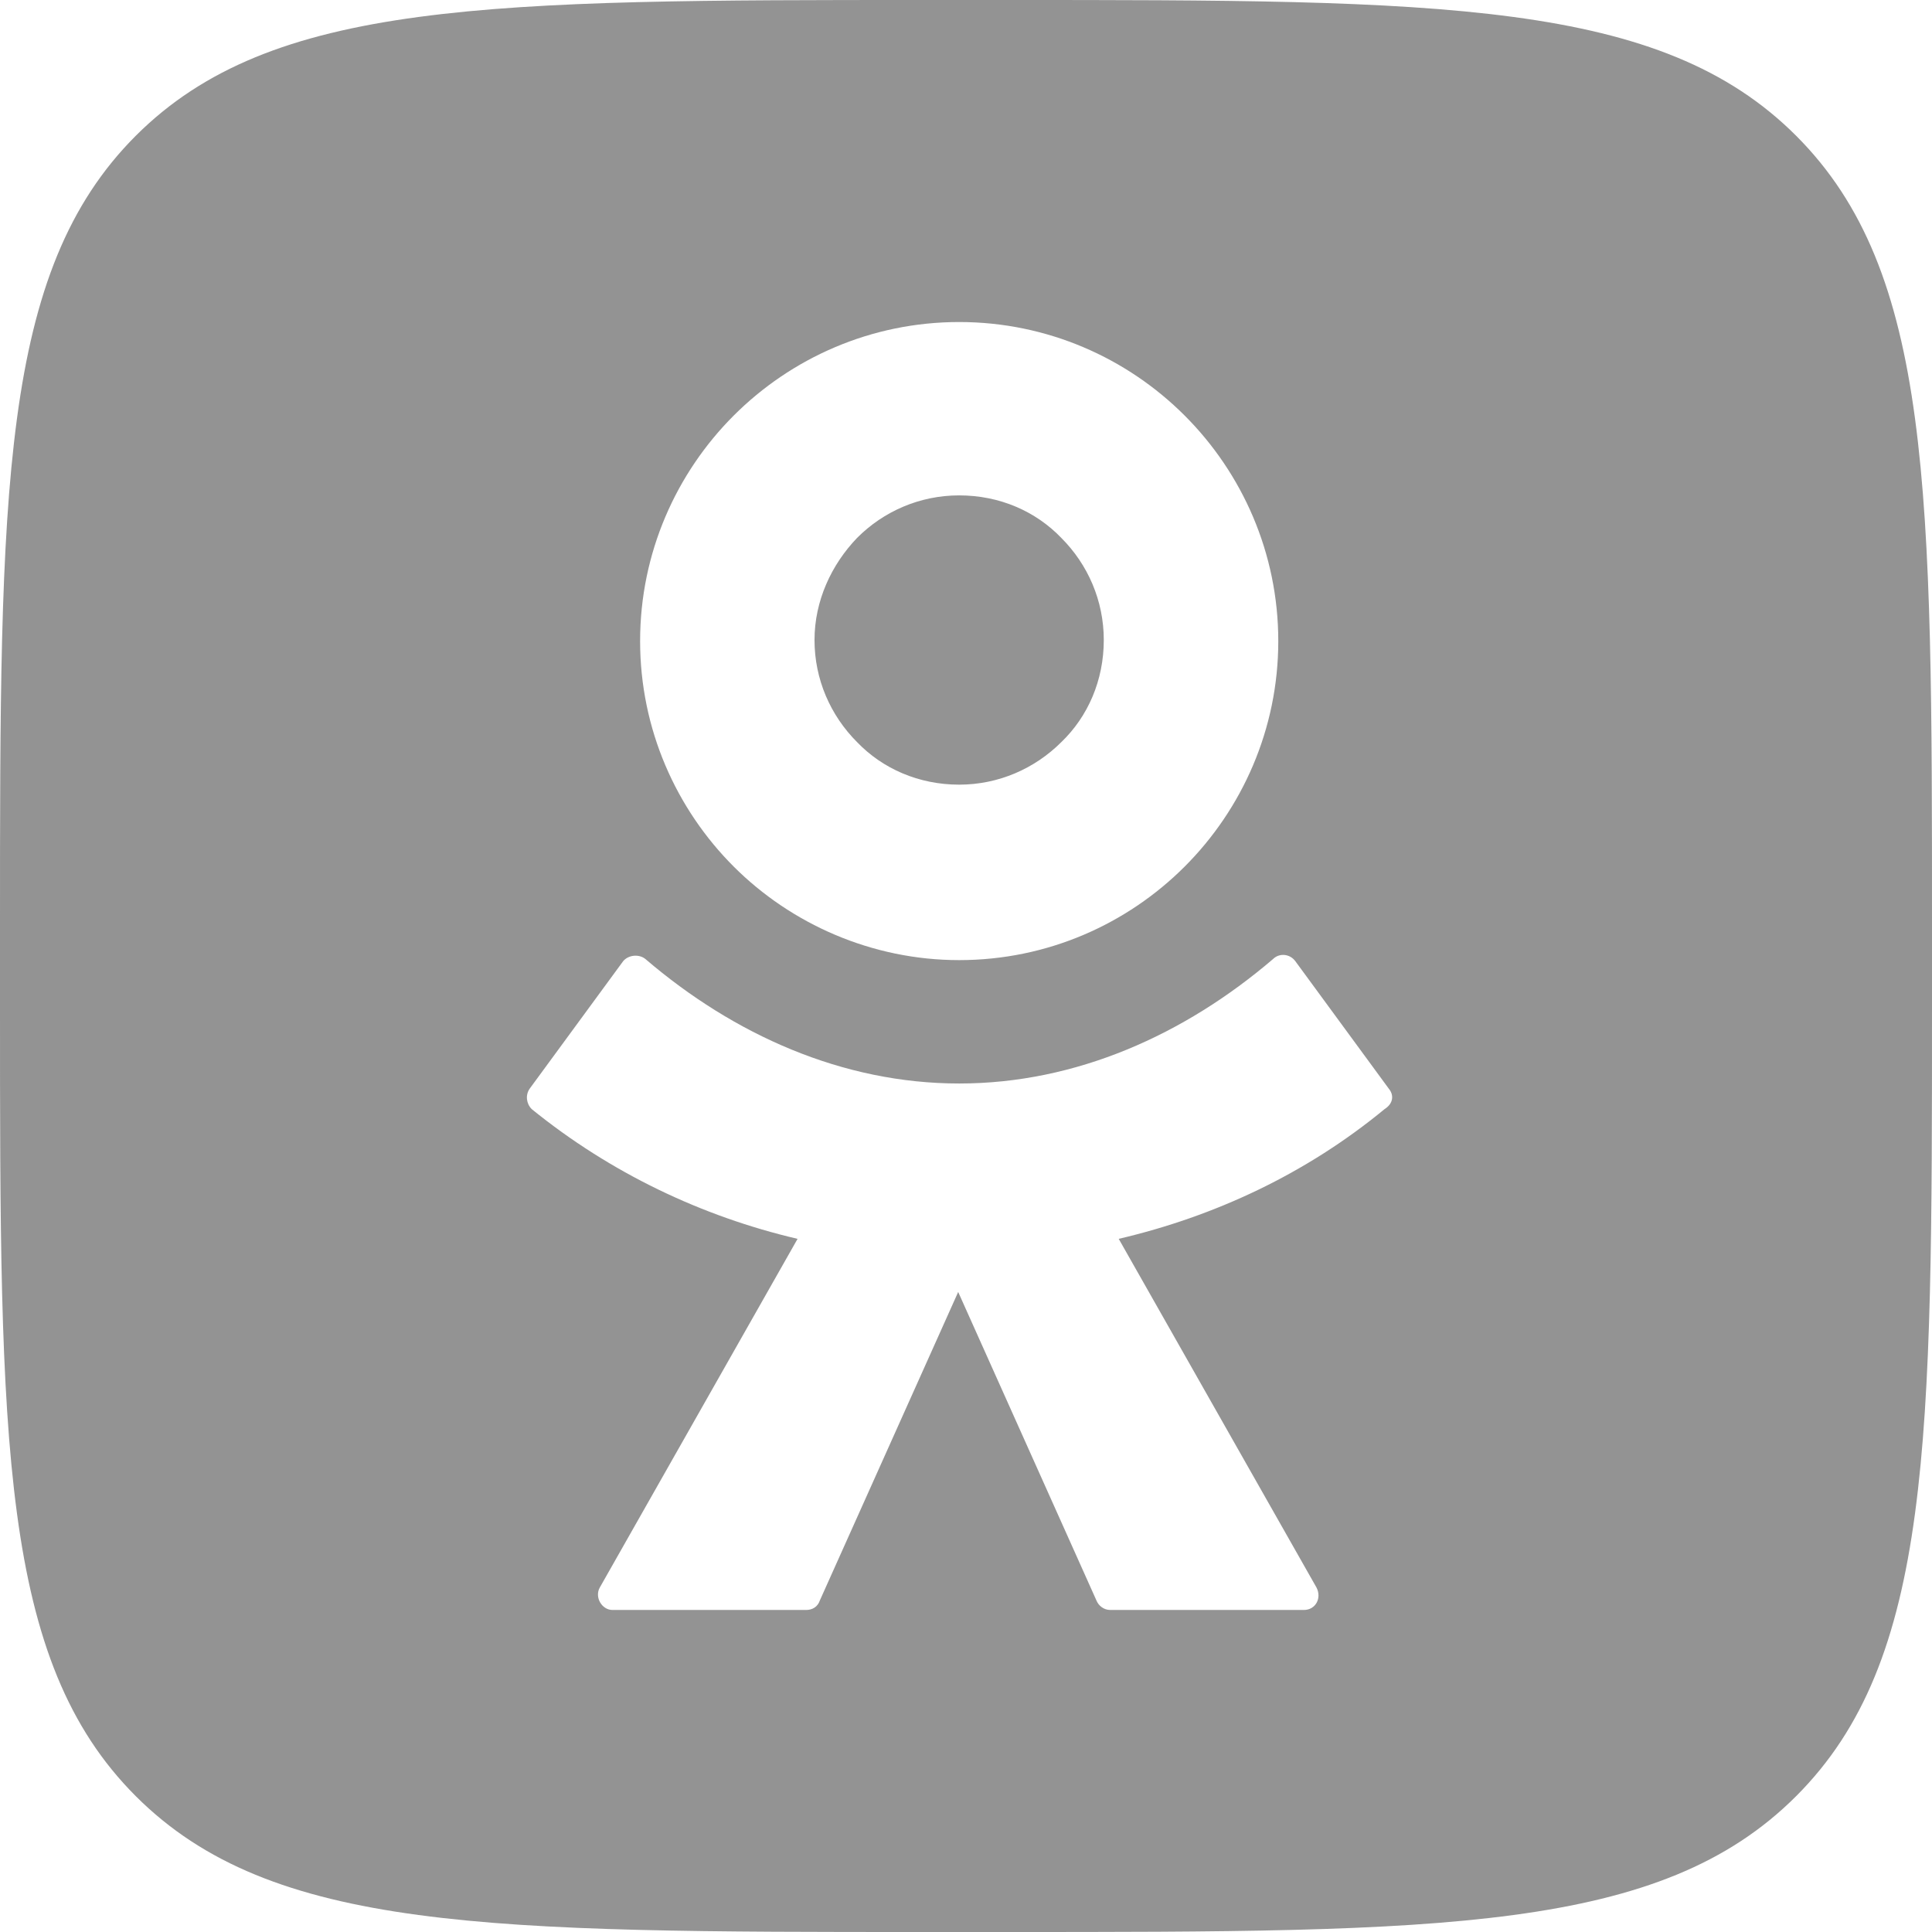 <svg width="22" height="22" viewBox="0 0 22 22" fill="none" xmlns="http://www.w3.org/2000/svg">
<path fill-rule="evenodd" clip-rule="evenodd" d="M1.546 1.546C0 3.093 0 5.582 0 10.56V11.44C0 16.418 0 18.907 1.546 20.453C3.093 22 5.582 22 10.56 22H11.44C16.418 22 18.907 22 20.453 20.453C22 18.907 22 16.418 22 11.44V10.56C22 5.582 22 3.093 20.453 1.546C18.907 0 16.418 0 11.44 0H10.56C5.582 0 3.093 0 1.546 1.546ZM10.922 10.933C11.928 10.933 12.836 10.522 13.49 9.868C14.144 9.214 14.556 8.305 14.556 7.3C14.556 6.295 14.144 5.386 13.49 4.732C12.836 4.078 11.928 3.667 10.922 3.667C9.917 3.667 9.009 4.078 8.355 4.732C7.701 5.386 7.289 6.295 7.289 7.3C7.289 8.305 7.701 9.214 8.355 9.868C9.009 10.522 9.929 10.933 10.922 10.933ZM9.76 6.125C10.062 5.822 10.474 5.641 10.922 5.641C11.383 5.641 11.794 5.822 12.085 6.125C12.388 6.428 12.569 6.84 12.569 7.288C12.569 7.748 12.388 8.16 12.085 8.451C11.782 8.753 11.37 8.935 10.922 8.935C10.462 8.935 10.05 8.753 9.76 8.451C9.457 8.148 9.275 7.736 9.275 7.288C9.275 6.84 9.469 6.428 9.76 6.125ZM15.816 12.399L14.75 10.945C14.689 10.861 14.568 10.849 14.496 10.921C13.49 11.781 12.255 12.338 10.923 12.338C9.591 12.338 8.355 11.781 7.35 10.921C7.277 10.861 7.156 10.873 7.096 10.945L6.03 12.399C5.981 12.472 5.994 12.568 6.054 12.629C6.95 13.356 7.992 13.852 9.082 14.107L6.829 18.079C6.769 18.188 6.853 18.333 6.975 18.333H9.179C9.251 18.333 9.312 18.297 9.336 18.224L10.911 14.712L12.485 18.224C12.509 18.285 12.57 18.333 12.643 18.333H14.847C14.98 18.333 15.053 18.2 14.992 18.079L12.739 14.107C13.829 13.852 14.871 13.368 15.767 12.629C15.864 12.568 15.876 12.472 15.816 12.399Z" fill="#939393"/>
</svg>

